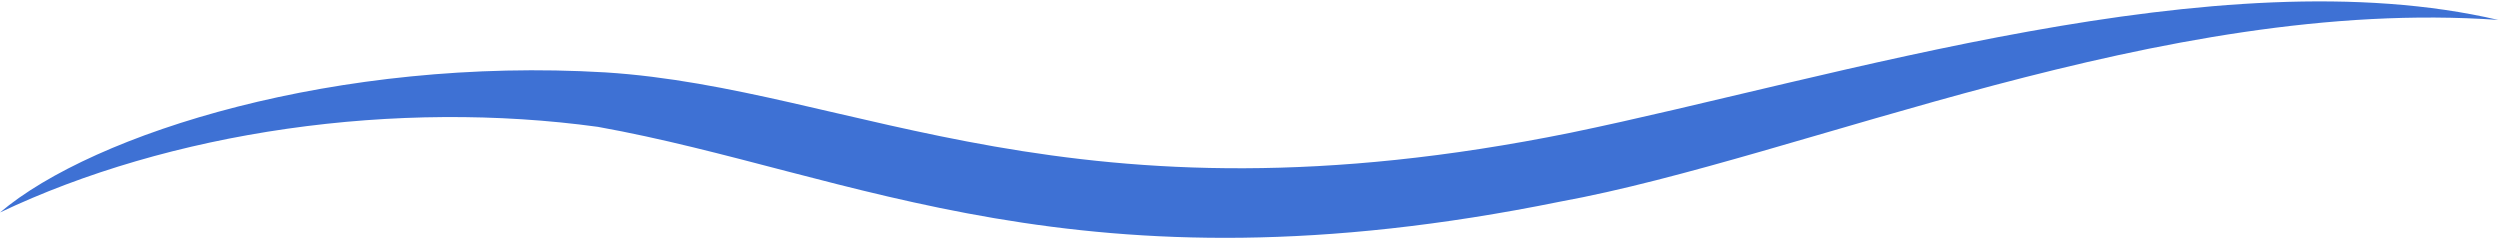 <svg width="893" height="85" viewBox="0 0 893 85" fill="none" xmlns="http://www.w3.org/2000/svg">
<path d="M892.381 7.117C772.069 -1.362 644.512 56.125 557.172 72.047C385.195 106.98 305.022 61.73 213.561 45.308C177.932 40.423 139.798 40.659 102.543 45.994C65.289 51.33 30.066 61.6 0.002 75.894C33.592 47.487 120.637 20.189 216.23 25.856C305.525 31.517 382.558 83.586 561.039 47.413C655.767 27.85 792.619 -16.141 892.381 7.117Z" fill="#3E71D4"/>
</svg>
